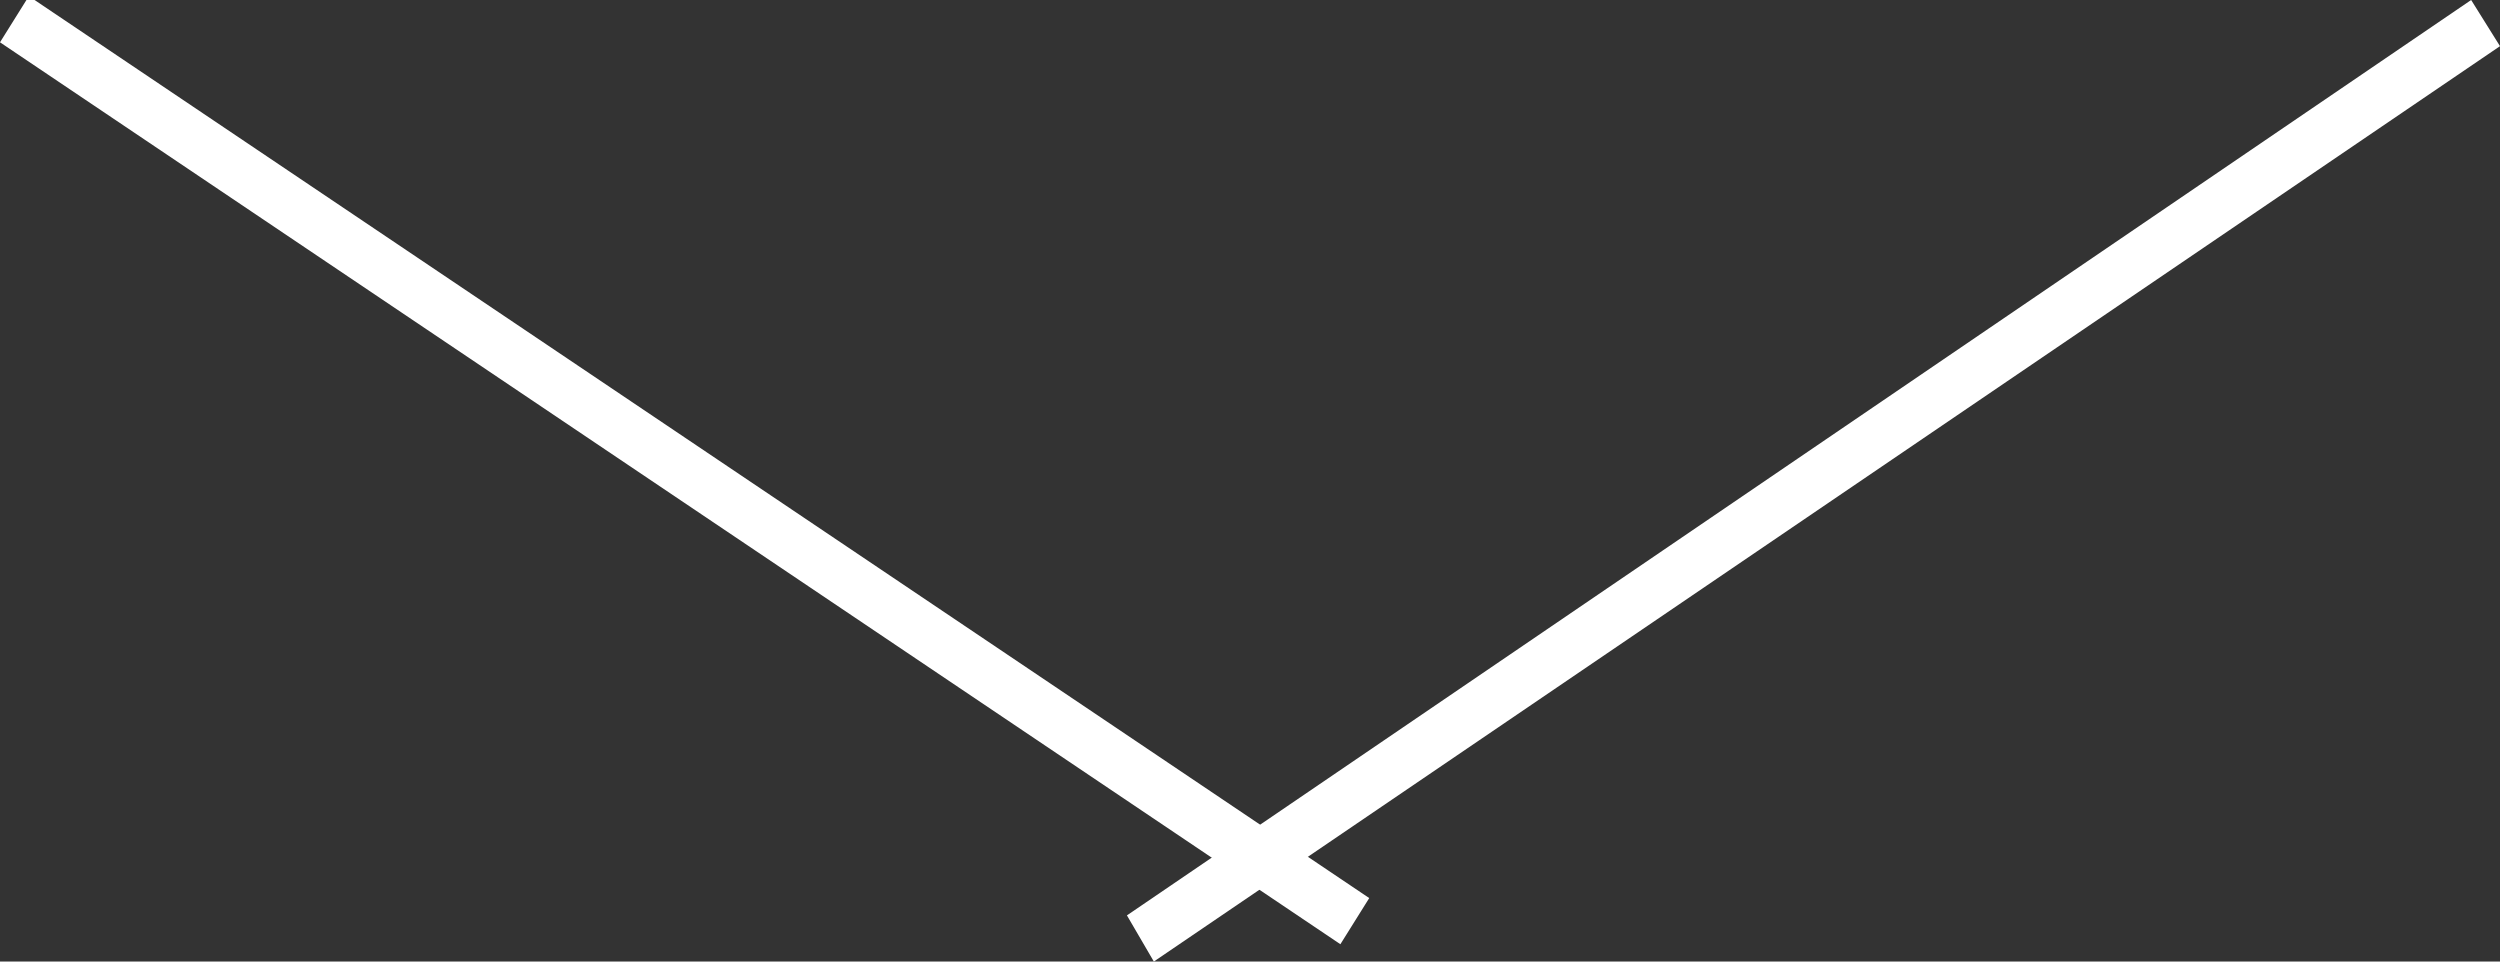 <svg xmlns="http://www.w3.org/2000/svg" xmlns:xlink="http://www.w3.org/1999/xlink" width="13" height="5" viewBox="0 0 13 5"><rect x="0" y="0" width="13" height="5" fill="#333333" stroke="none"/><defs><path id="rjuza" d="M568 649.22l.15-.24 6.97 4.69-.15.24z"/><path id="rjuzb" d="M580.85 649l.15.24-7 4.76-.14-.24z"/></defs><g><g transform="translate(-568 -649)"><use fill="#fff" xlink:href="#rjuza"/></g><g transform="translate(-568 -649)"><use fill="#fff" xlink:href="#rjuzb"/></g></g></svg>